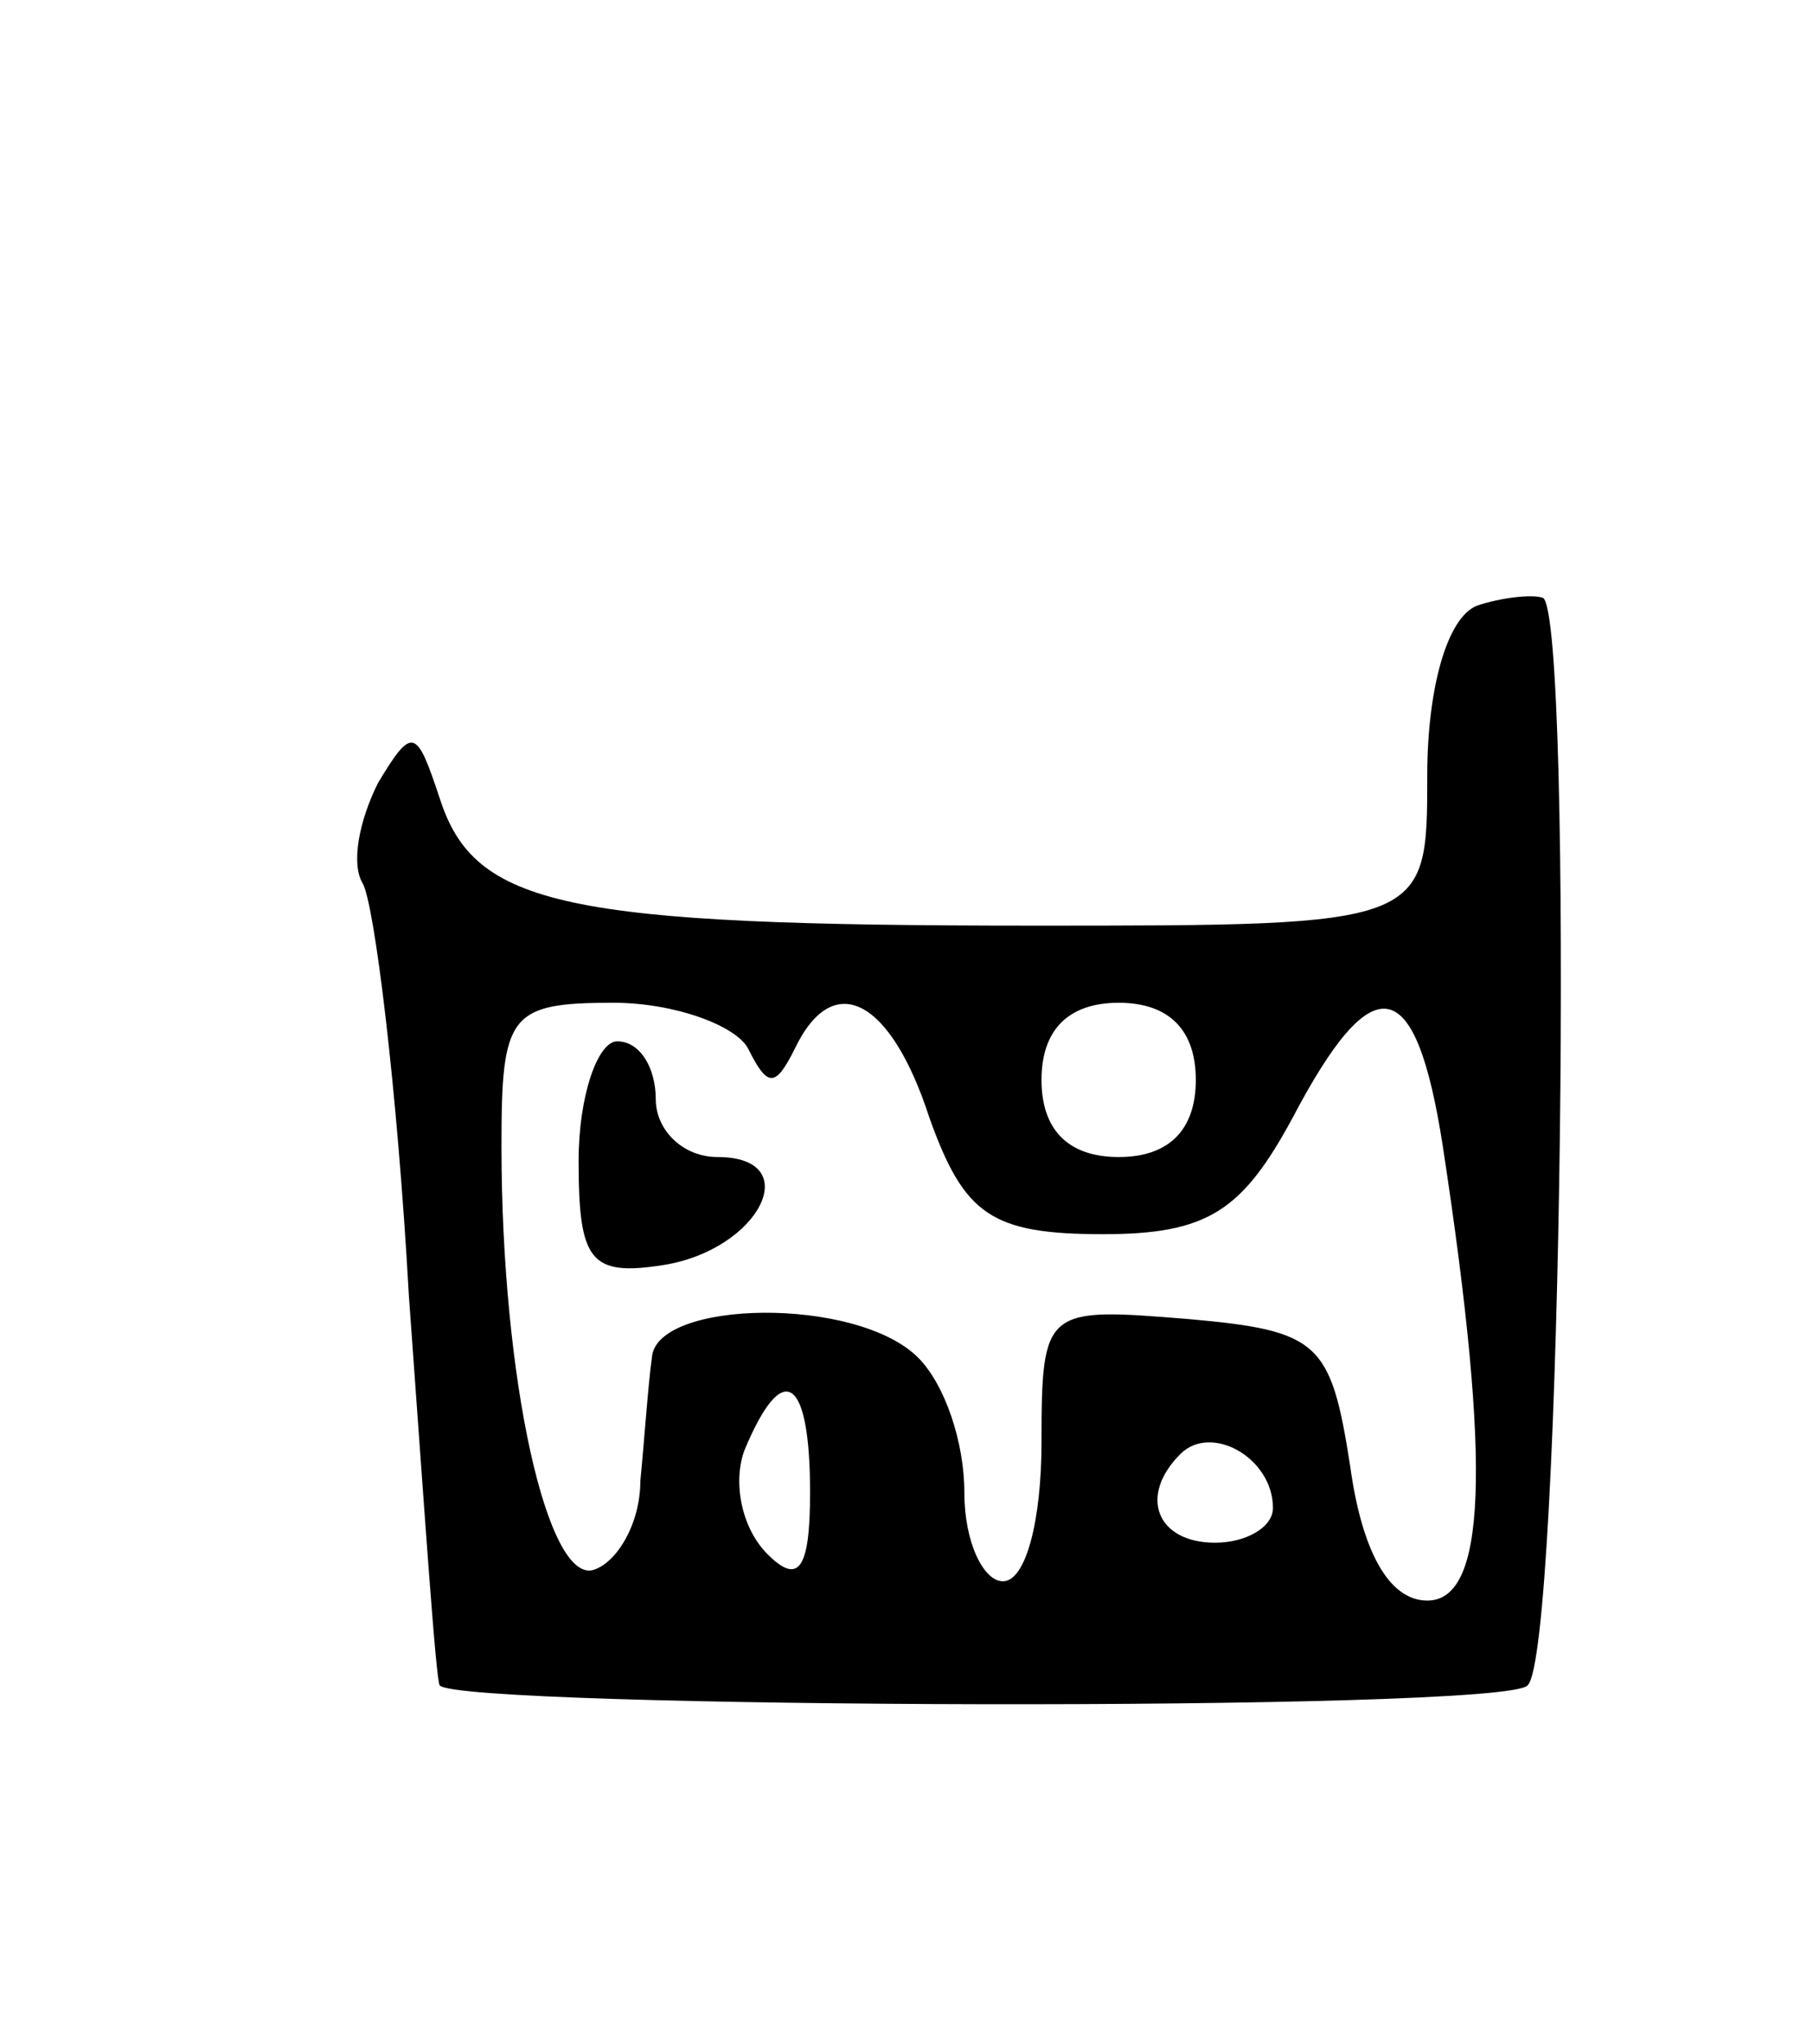 <svg version="1.0" xmlns="http://www.w3.org/2000/svg"
 width="47pt" height="53pt" viewBox="0 0 47 53"
 preserveAspectRatio="xMidYMid meet">
<g transform="translate(0,53) scale(0.1,-0.1)"
fill="#000000" stroke="none">
<path d="M383 373 c-8 -3 -13 -22 -13 -44 0 -39 0 -39 -102 -39 -122 0 -145 5
-154 33 -6 18 -7 19 -16 4 -5 -10 -7 -21 -4 -26 3 -5 9 -53 12 -107 4 -55 7
-100 8 -101 5 -6 276 -7 282 0 9 8 12 277 4 282 -3 1 -11 0 -17 -2z m-189
-115 c5 -10 7 -10 12 0 10 21 25 13 35 -18 9 -25 16 -30 45 -30 27 0 36 6 49
30 21 40 32 38 39 -7 13 -85 11 -118 -4 -118 -10 0 -17 13 -20 35 -5 32 -8 35
-42 38 -37 3 -38 3 -38 -32 0 -20 -4 -36 -10 -36 -5 0 -10 10 -10 23 0 13 -5
28 -12 35 -16 16 -68 15 -69 0 -1 -7 -2 -22 -3 -32 0 -11 -6 -21 -12 -23 -12
-4 -24 49 -24 110 0 34 2 37 29 37 16 0 32 -6 35 -12z m116 -8 c0 -13 -7 -20
-20 -20 -13 0 -20 7 -20 20 0 13 7 20 20 20 13 0 20 -7 20 -20z m-100 -107 c0
-20 -3 -24 -11 -16 -7 7 -9 19 -6 27 10 24 17 19 17 -11z m120 -4 c0 -5 -7 -9
-15 -9 -15 0 -20 12 -9 23 8 8 24 -1 24 -14z"/>
<path d="M150 229 c0 -26 3 -30 22 -27 25 4 37 28 14 28 -9 0 -16 7 -16 15 0
8 -4 15 -10 15 -5 0 -10 -14 -10 -31z"/>
</g>
</svg>
